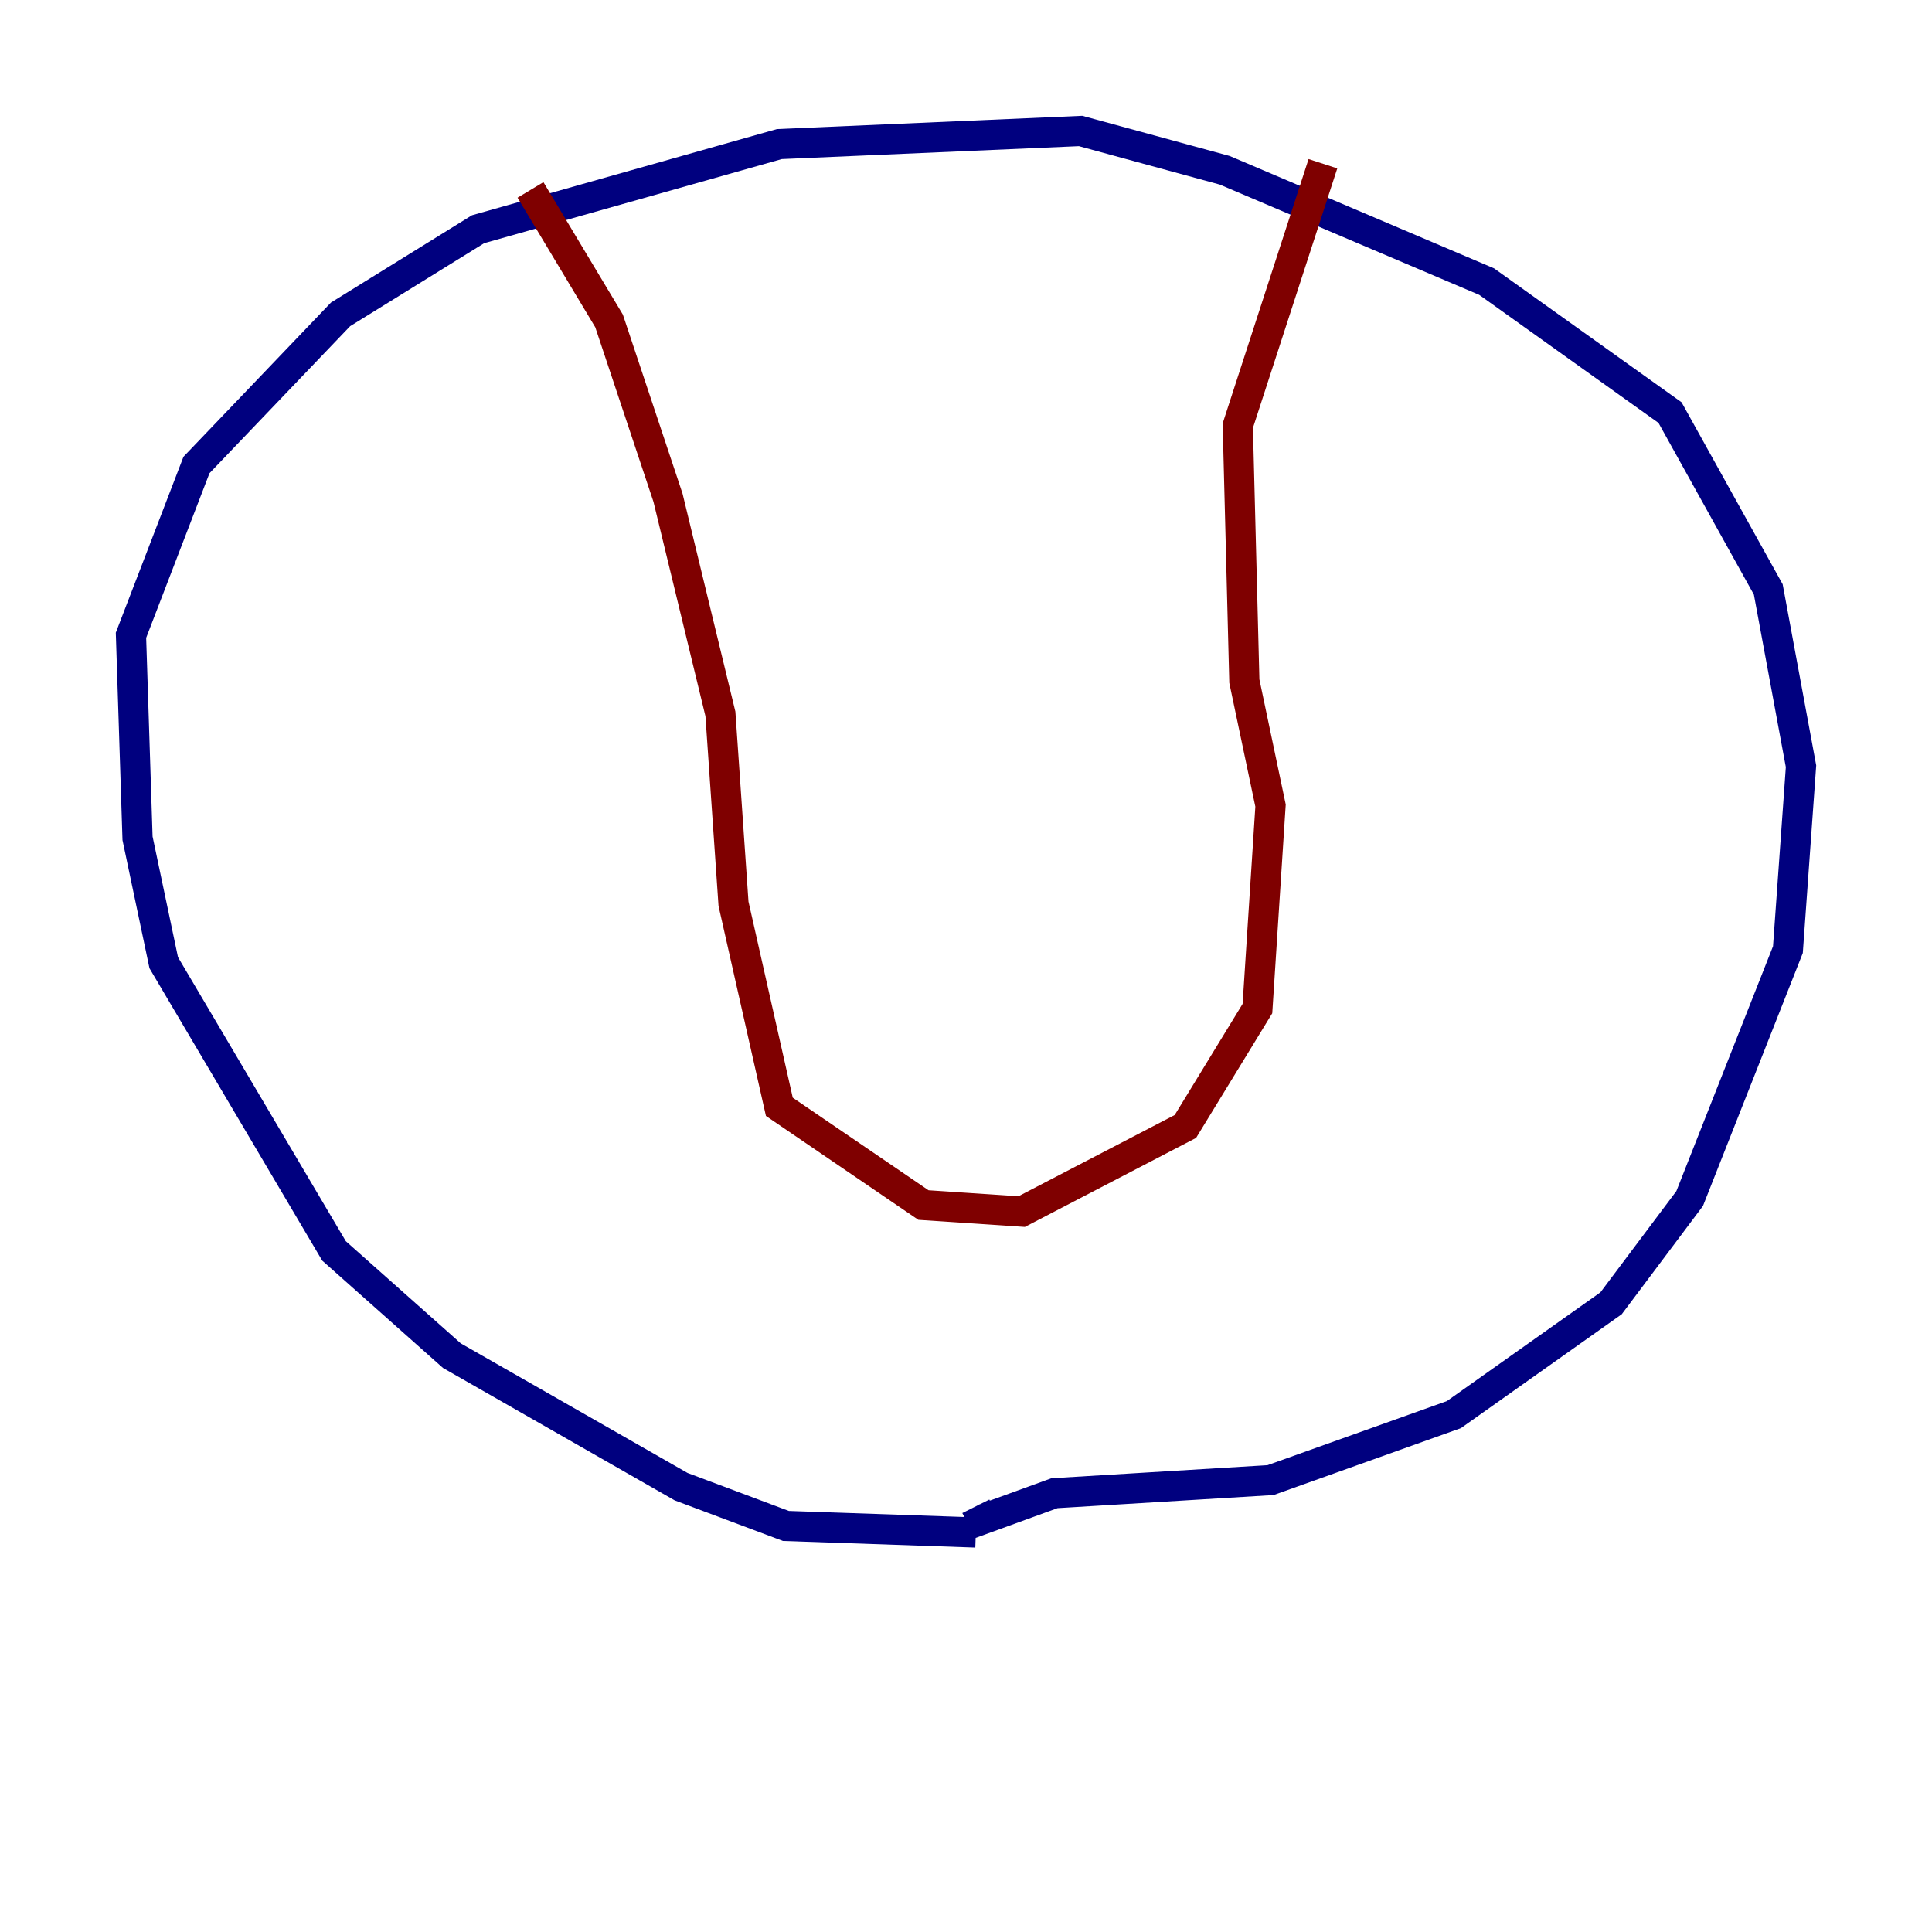 <?xml version="1.0" encoding="utf-8" ?>
<svg baseProfile="tiny" height="128" version="1.2" viewBox="0,0,128,128" width="128" xmlns="http://www.w3.org/2000/svg" xmlns:ev="http://www.w3.org/2001/xml-events" xmlns:xlink="http://www.w3.org/1999/xlink"><defs /><polyline fill="none" points="64.651,101.532 52.068,101.098 45.125,98.495 29.939,89.817 22.129,82.875 10.848,63.783 9.112,55.539 8.678,42.088 13.017,30.807 22.563,20.827 31.675,15.186 51.634,9.546 71.593,8.678 81.139,11.281 98.495,18.658 110.644,27.336 117.153,39.051 119.322,50.766 118.454,62.915 111.946,79.403 106.739,86.346 96.325,93.722 84.176,98.061 69.858,98.929 65.085,100.664 64.651,99.797" stroke="#00007f" stroke-width="2" /><polyline fill="none" points="35.146,12.583 40.352,21.261 44.258,32.976 47.729,47.295 48.597,59.878 51.634,73.329 61.18,79.837 67.688,80.271 78.536,74.63 83.308,66.82 84.176,53.37 82.441,45.125 82.007,28.203 87.647,10.848" stroke="#7f0000" stroke-width="2" /></svg>
